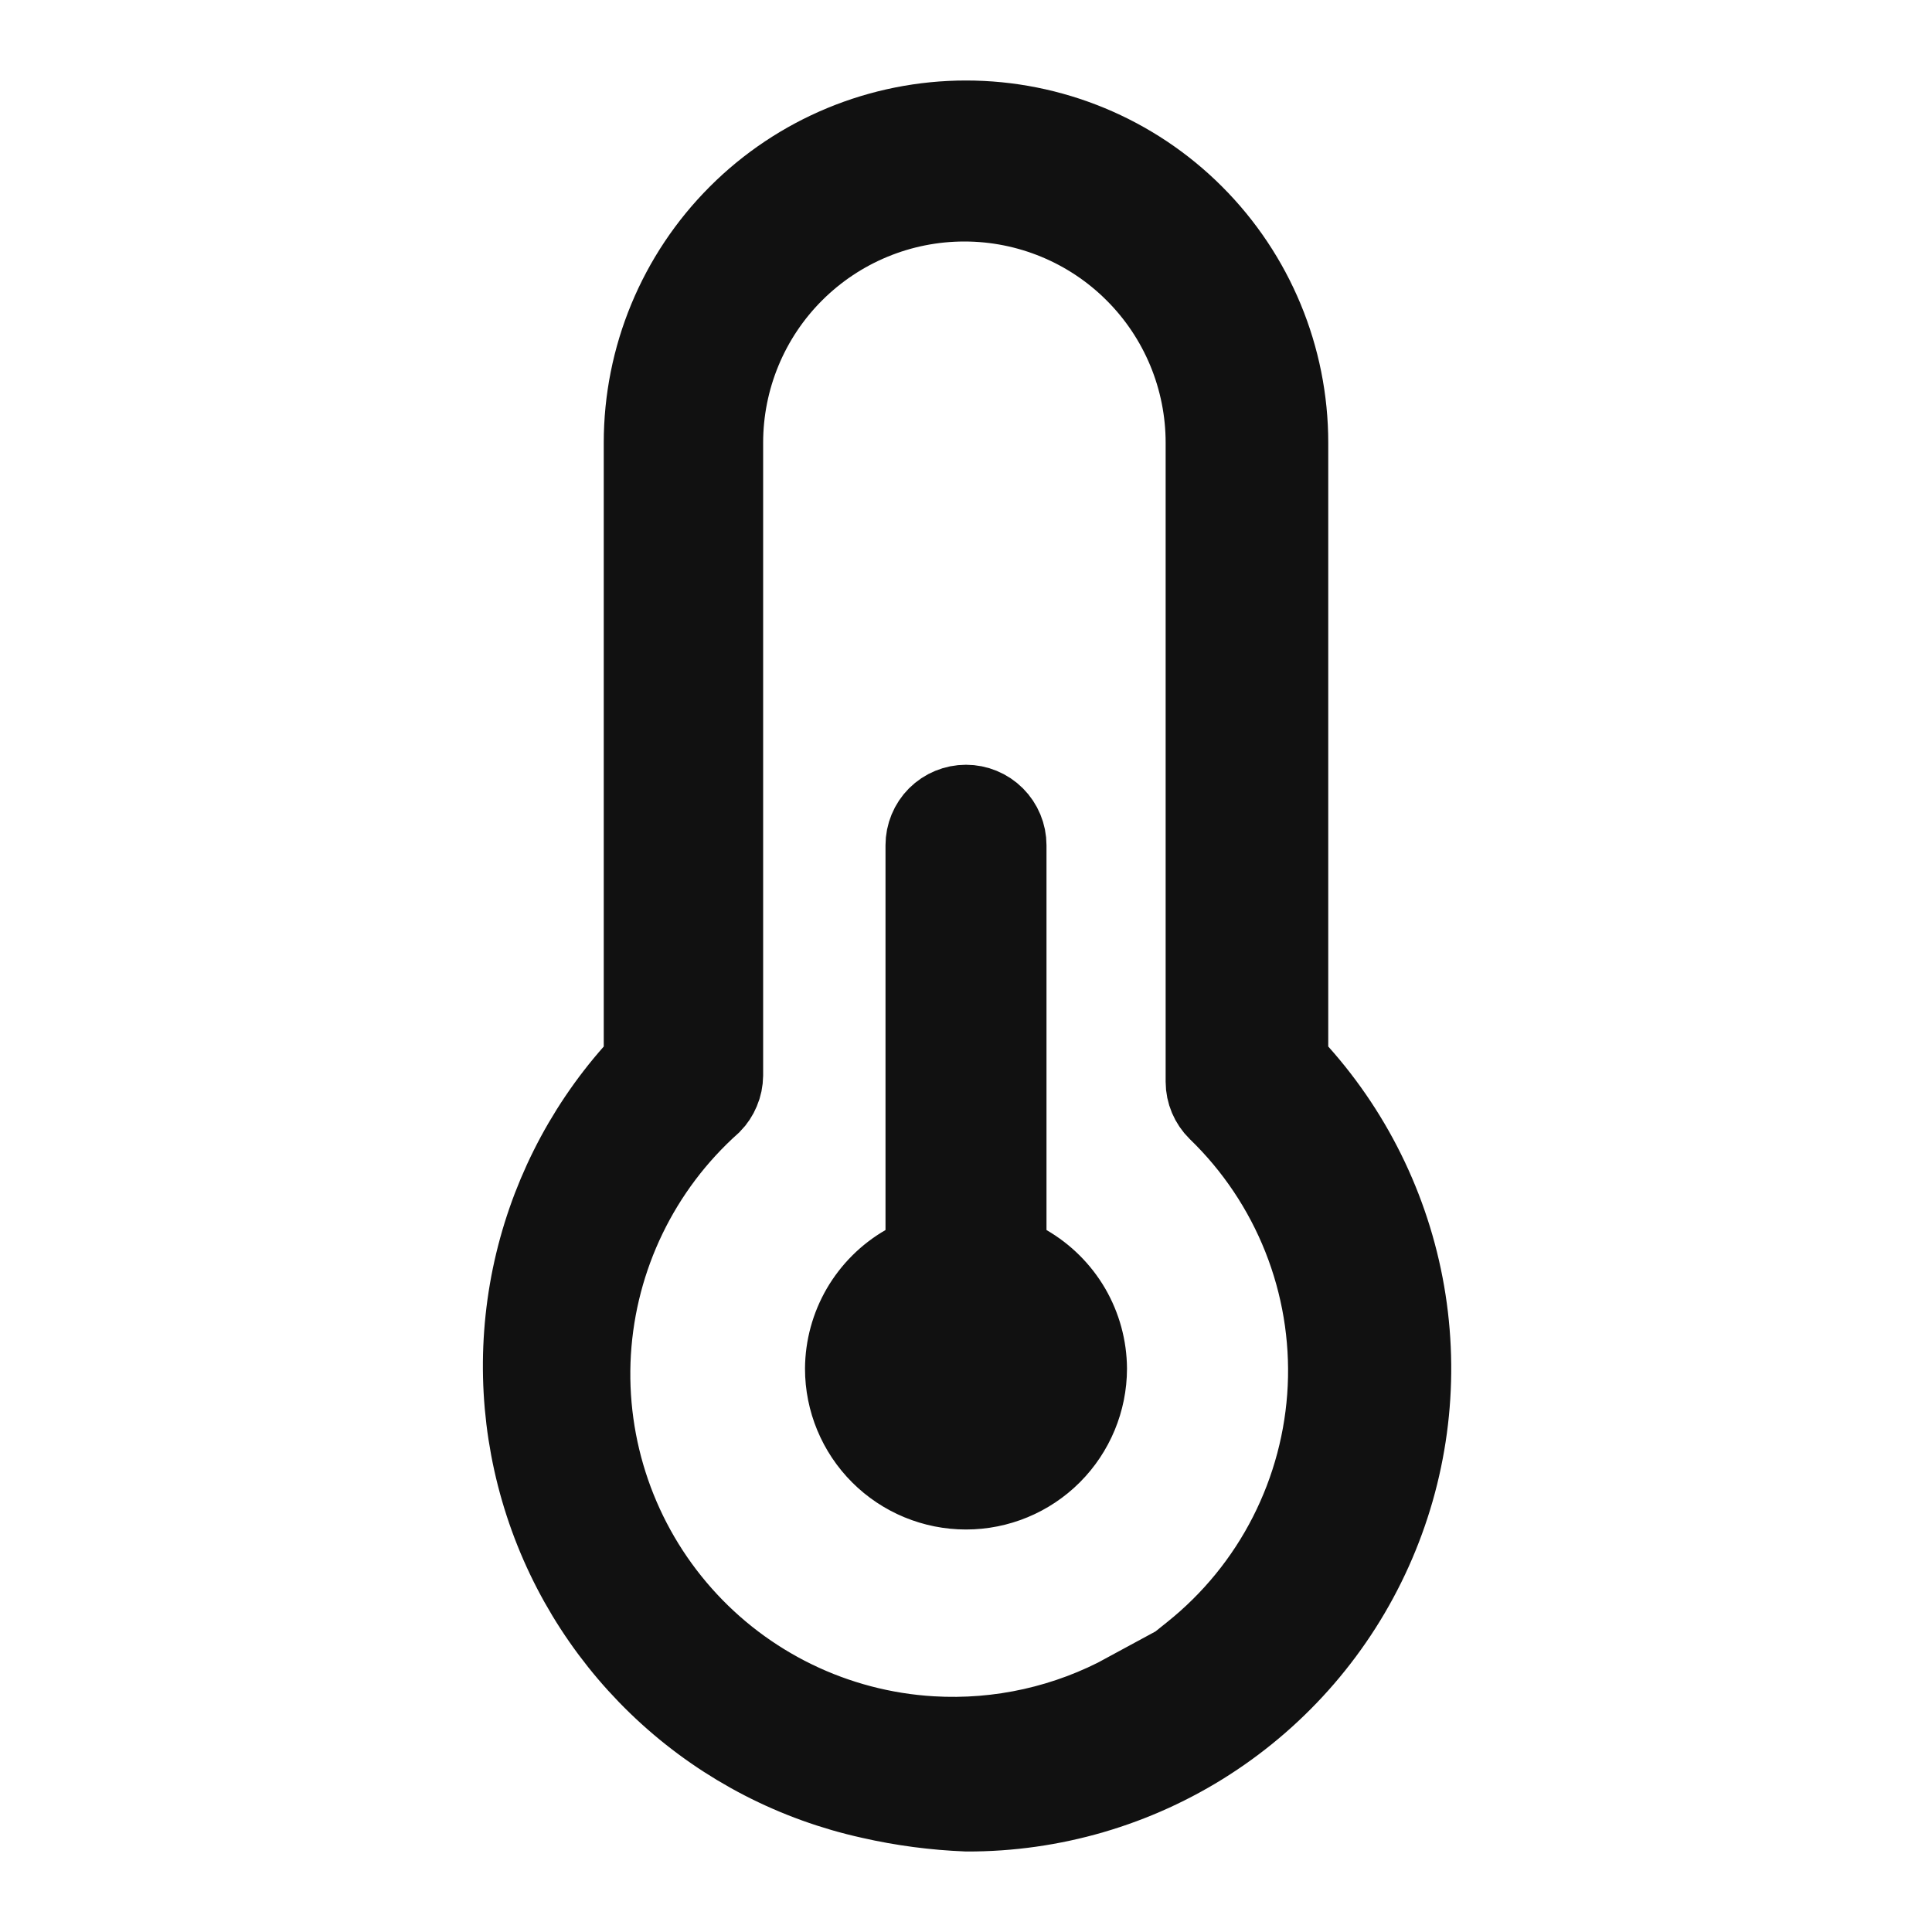 <svg width="24" height="24" viewBox="0 0 24 24" fill="none" xmlns="http://www.w3.org/2000/svg">
<path d="M12.5 15.28V15.569L12.75 15.713C12.976 15.844 13.165 16.032 13.297 16.258C13.428 16.484 13.498 16.74 13.5 17.002C13.499 17.399 13.341 17.78 13.06 18.061C12.779 18.342 12.398 18.5 12 18.5C11.602 18.5 11.22 18.342 10.939 18.061C10.658 17.78 10.5 17.399 10.5 17.002C10.502 16.74 10.572 16.484 10.703 16.258C10.835 16.032 11.023 15.844 11.25 15.713L11.5 15.569V15.28V10.5C11.5 10.367 11.553 10.24 11.646 10.146C11.74 10.053 11.867 10 12 10C12.132 10 12.26 10.053 12.353 10.146C12.447 10.24 12.5 10.367 12.5 10.5V15.28ZM16 13V13.191L16.127 13.333C16.836 14.126 17.3 15.108 17.463 16.159C17.626 17.211 17.48 18.287 17.043 19.257C16.607 20.227 15.898 21.05 15.003 21.626C14.111 22.2 13.071 22.503 12.01 22.5C11.61 22.484 11.212 22.432 10.821 22.343L10.817 22.342C9.882 22.136 9.017 21.69 8.307 21.047C7.597 20.404 7.067 19.588 6.77 18.677C6.473 17.767 6.419 16.795 6.612 15.857C6.806 14.92 7.241 14.049 7.875 13.331L8 13.189V13V5.5C8 4.439 8.421 3.422 9.171 2.672C9.921 1.921 10.939 1.5 12 1.5C13.061 1.5 14.078 1.921 14.828 2.672C15.578 3.422 16 4.439 16 5.5V13ZM11.569 21.571C12.421 21.622 13.262 21.431 14 21.029V21.191L14.812 20.54C15.311 20.141 15.72 19.64 16.01 19.07C16.3 18.5 16.466 17.875 16.496 17.237C16.526 16.598 16.419 15.96 16.183 15.366C15.947 14.772 15.588 14.236 15.129 13.792C15.082 13.746 15.045 13.691 15.019 13.63C14.994 13.57 14.98 13.505 14.98 13.439V5.5C14.98 4.704 14.664 3.941 14.101 3.379C13.539 2.816 12.775 2.5 11.98 2.5C11.184 2.5 10.421 2.816 9.858 3.379C9.296 3.941 8.98 4.704 8.98 5.5V13.359C8.979 13.425 8.966 13.49 8.94 13.55C8.916 13.608 8.881 13.661 8.837 13.706C7.949 14.499 7.41 15.611 7.338 16.8C7.267 17.993 7.672 19.167 8.466 20.062C9.259 20.957 10.376 21.5 11.569 21.571Z" fill="#111111" stroke="#111111"/>
</svg>
